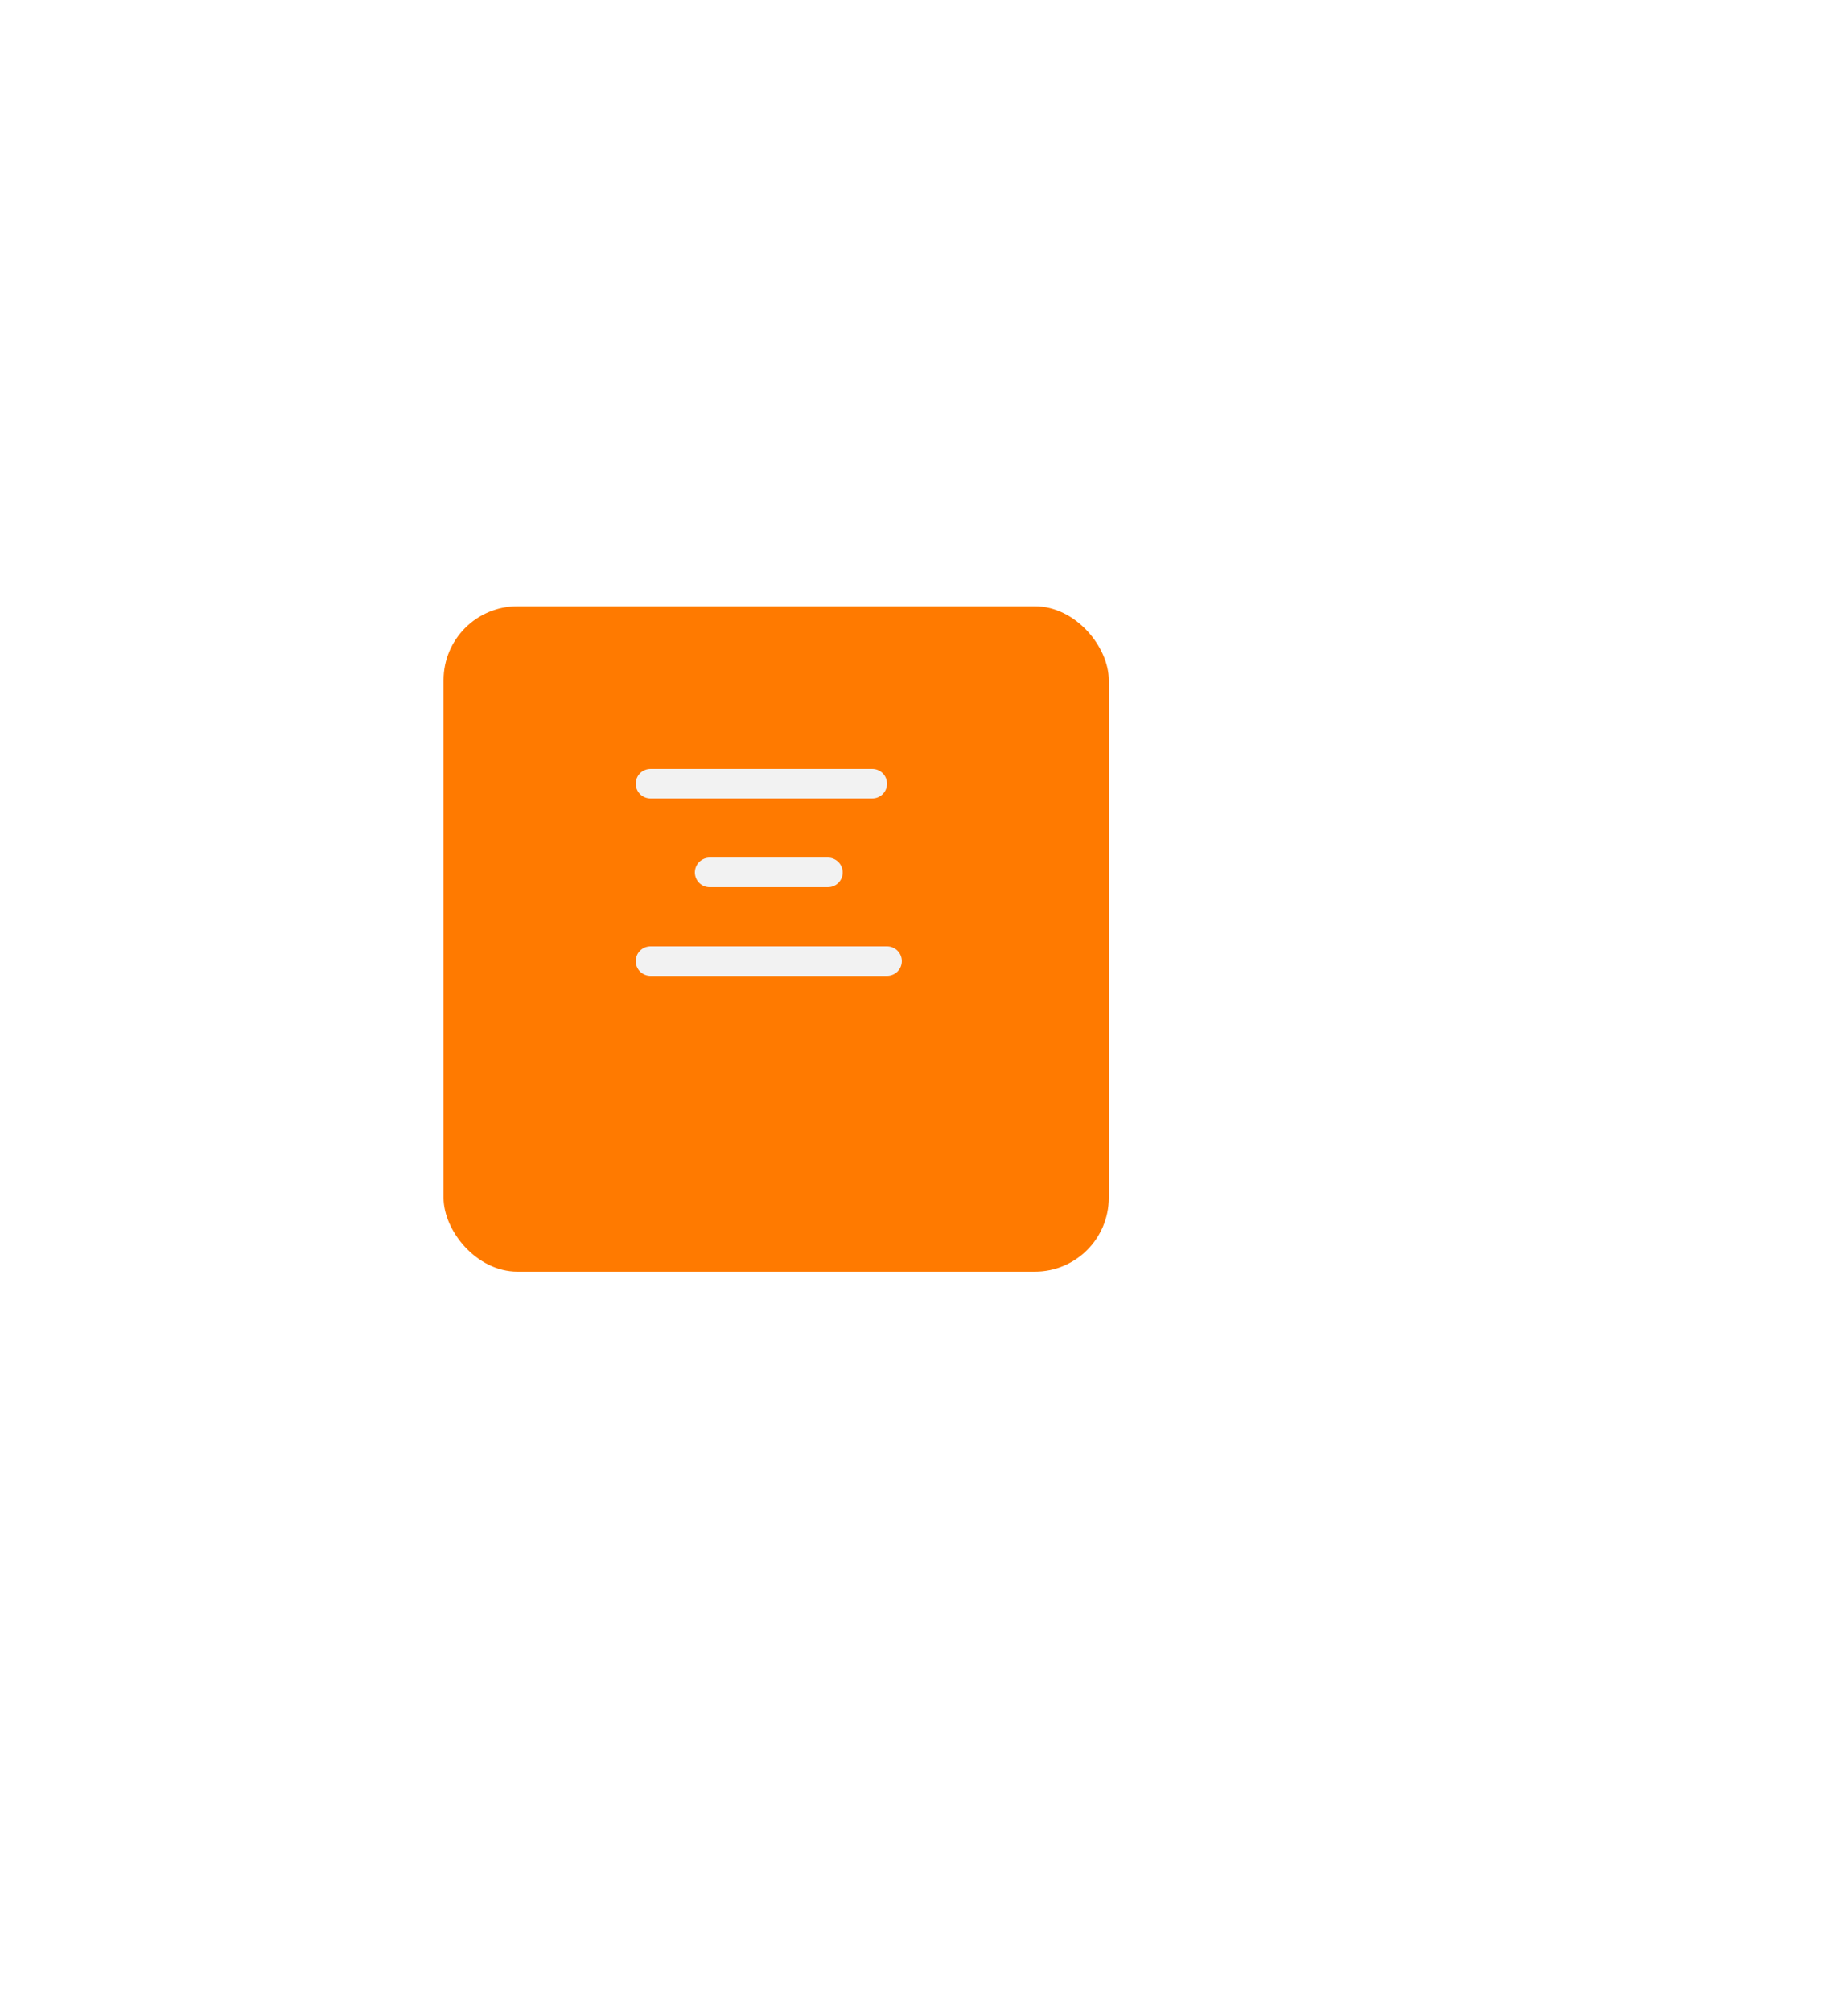 <svg width="125" height="136" viewBox="0 0 125 136" fill="none" xmlns="http://www.w3.org/2000/svg">
<g filter="url(#filter0_d)">
<rect x="30" y="37" width="45" height="45" rx="5" fill="#FF7A00"/>
</g>
<path d="M44 65L60 65" stroke="#F2F2F2" stroke-width="2" stroke-linecap="round" stroke-linejoin="round"/>
<path d="M48 59L56 59" stroke="#F2F2F2" stroke-width="2" stroke-linecap="round" stroke-linejoin="round"/>
<path d="M44 53H59" stroke="#F2F2F2" stroke-width="2" stroke-linecap="round" stroke-linejoin="round"/>
<defs>
<filter id="filter0_d" x="-20" y="-9" width="145" height="145" filterUnits="userSpaceOnUse" color-interpolation-filters="sRGB">
<feFlood flood-opacity="0" result="BackgroundImageFix"/>
<feColorMatrix in="SourceAlpha" type="matrix" values="0 0 0 0 0 0 0 0 0 0 0 0 0 0 0 0 0 0 127 0"/>
<feOffset dy="4"/>
<feGaussianBlur stdDeviation="25"/>
<feColorMatrix type="matrix" values="0 0 0 0 0 0 0 0 0 0 0 0 0 0 0 0 0 0 0.25 0"/>
<feBlend mode="normal" in2="BackgroundImageFix" result="effect1_dropShadow"/>
<feBlend mode="normal" in="SourceGraphic" in2="effect1_dropShadow" result="shape"/>
</filter>
</defs>
</svg>

